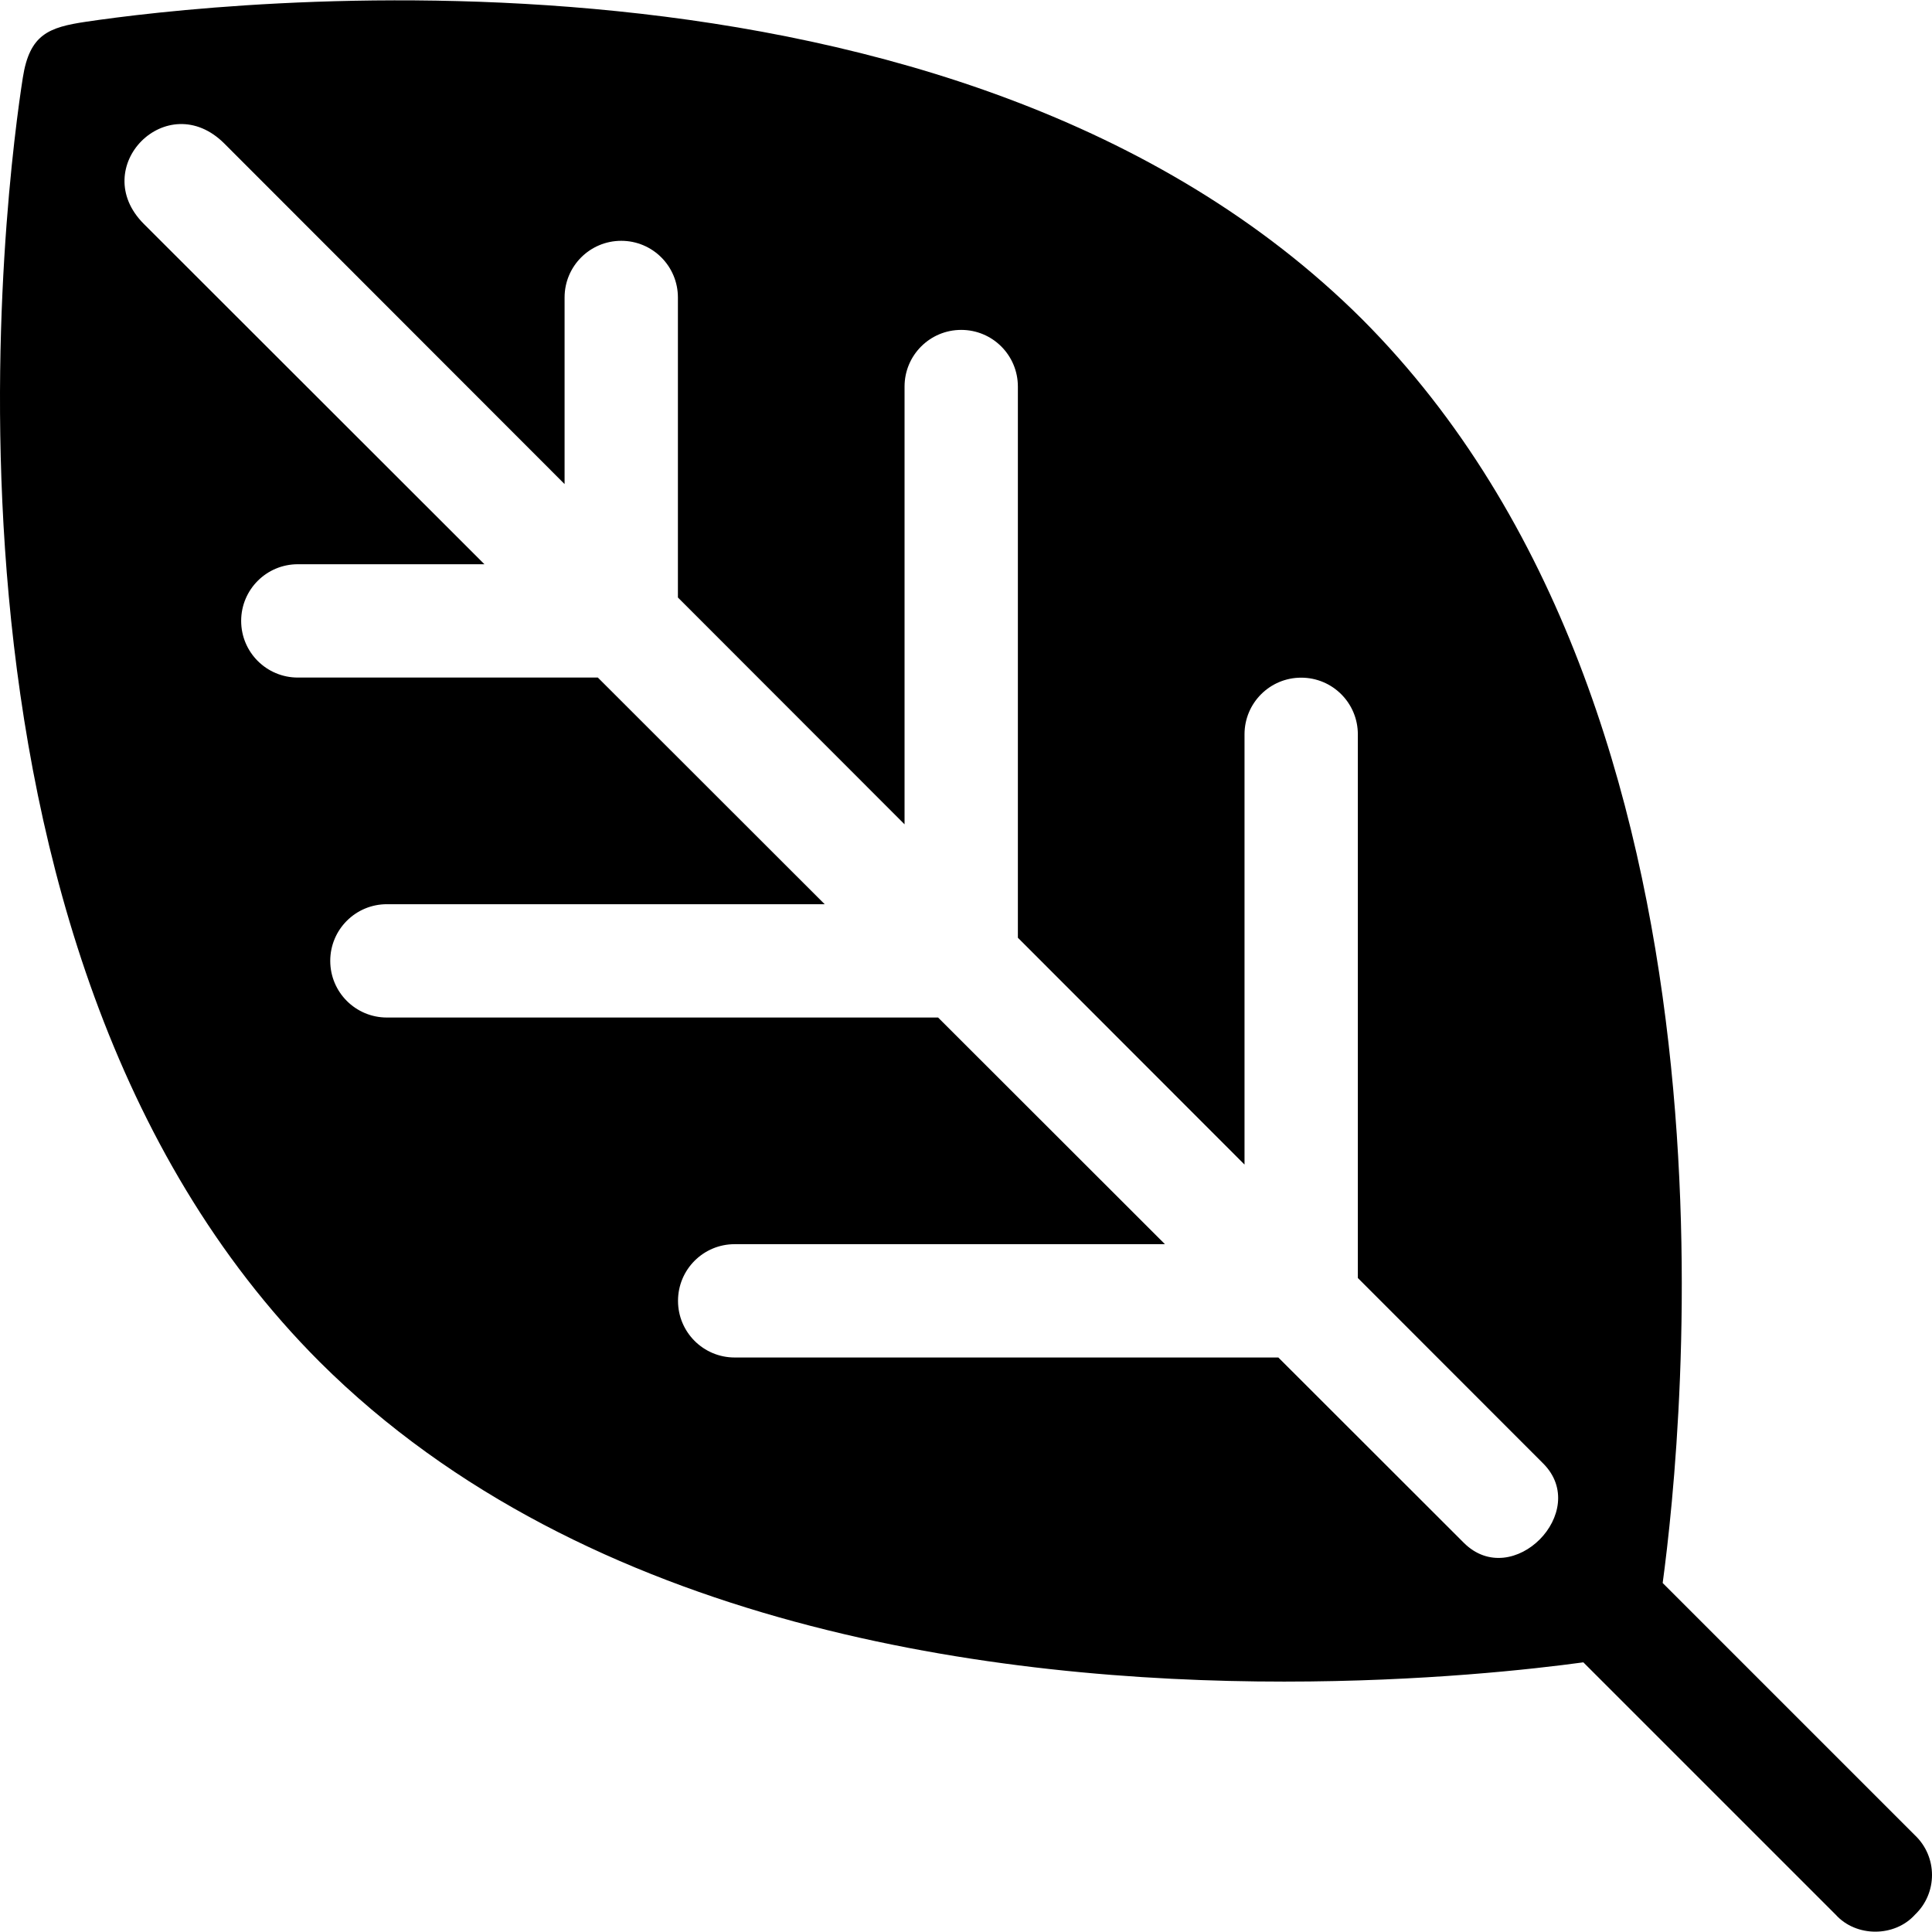 <?xml version="1.0" encoding="iso-8859-1"?>
<!-- Generator: Adobe Illustrator 19.0.0, SVG Export Plug-In . SVG Version: 6.00 Build 0)  -->
<svg xmlns="http://www.w3.org/2000/svg" xmlns:xlink="http://www.w3.org/1999/xlink" version="1.1" id="Capa_1" x="0px" y="0px" viewBox="0 0 511.998 511.998" style="enable-background:new 0 0 511.998 511.998;" xml:space="preserve">
<g>
	<g>
		<path d="M507.493,486.38l-66.868-66.869c5.406-40.243,25.227-229.742-79.584-334.852C252.897-23.189,55.214,0.945,22.842,5.757    C12.895,7.234,7.848,9.091,6.048,20.584C2.307,44.455-26.354,249.845,84.752,360.95c70.874,70.575,179.587,84.689,255.566,84.689    c36.94,0,66.069-3.303,79.283-5.104l66.871,66.868c5.404,6.008,15.617,6.008,21.021,0C513.5,501.696,513.5,492.086,507.493,486.38    z M387.918,408.85l-49.144-49.101H194.696c-8.3,0-15.016-6.716-15.016-15.016c0-8.3,6.716-15.016,15.016-15.016h114.023    l-60.114-60.063H102.534c-8.3,0-15.016-6.716-15.016-15.016c0-8.3,6.716-15.016,15.016-15.016h116.013l-60.112-60.063H78.926    c-8.3,0-15.016-6.716-15.016-15.016c0-8.3,6.716-15.016,15.016-15.016h49.452L38.131,59.356    C23.109,44.35,44.324,22.899,59.466,38.057l90.154,90.227v-49.45c0-8.3,6.716-15.016,15.016-15.016    c8.3,0,15.016,6.716,15.016,15.016v79.507l60.063,60.112V102.442c0-8.3,6.716-15.016,15.016-15.016    c8.3,0,15.016,6.716,15.016,15.016v146.068l60.063,60.112V194.604c0-8.3,6.716-15.016,15.016-15.016s15.016,6.716,15.016,15.016    V338.68l49.117,49.155C421.69,400.585,400.821,421.745,387.918,408.85z"/>
	</g>
</g>
<g>
</g>
<g>
</g>
<g>
</g>
<g>
</g>
<g>
</g>
<g>
</g>
<g>
</g>
<g>
</g>
<g>
</g>
<g>
</g>
<g>
</g>
<g>
</g>
<g>
</g>
<g>
</g>
<g>
</g>
</svg>
